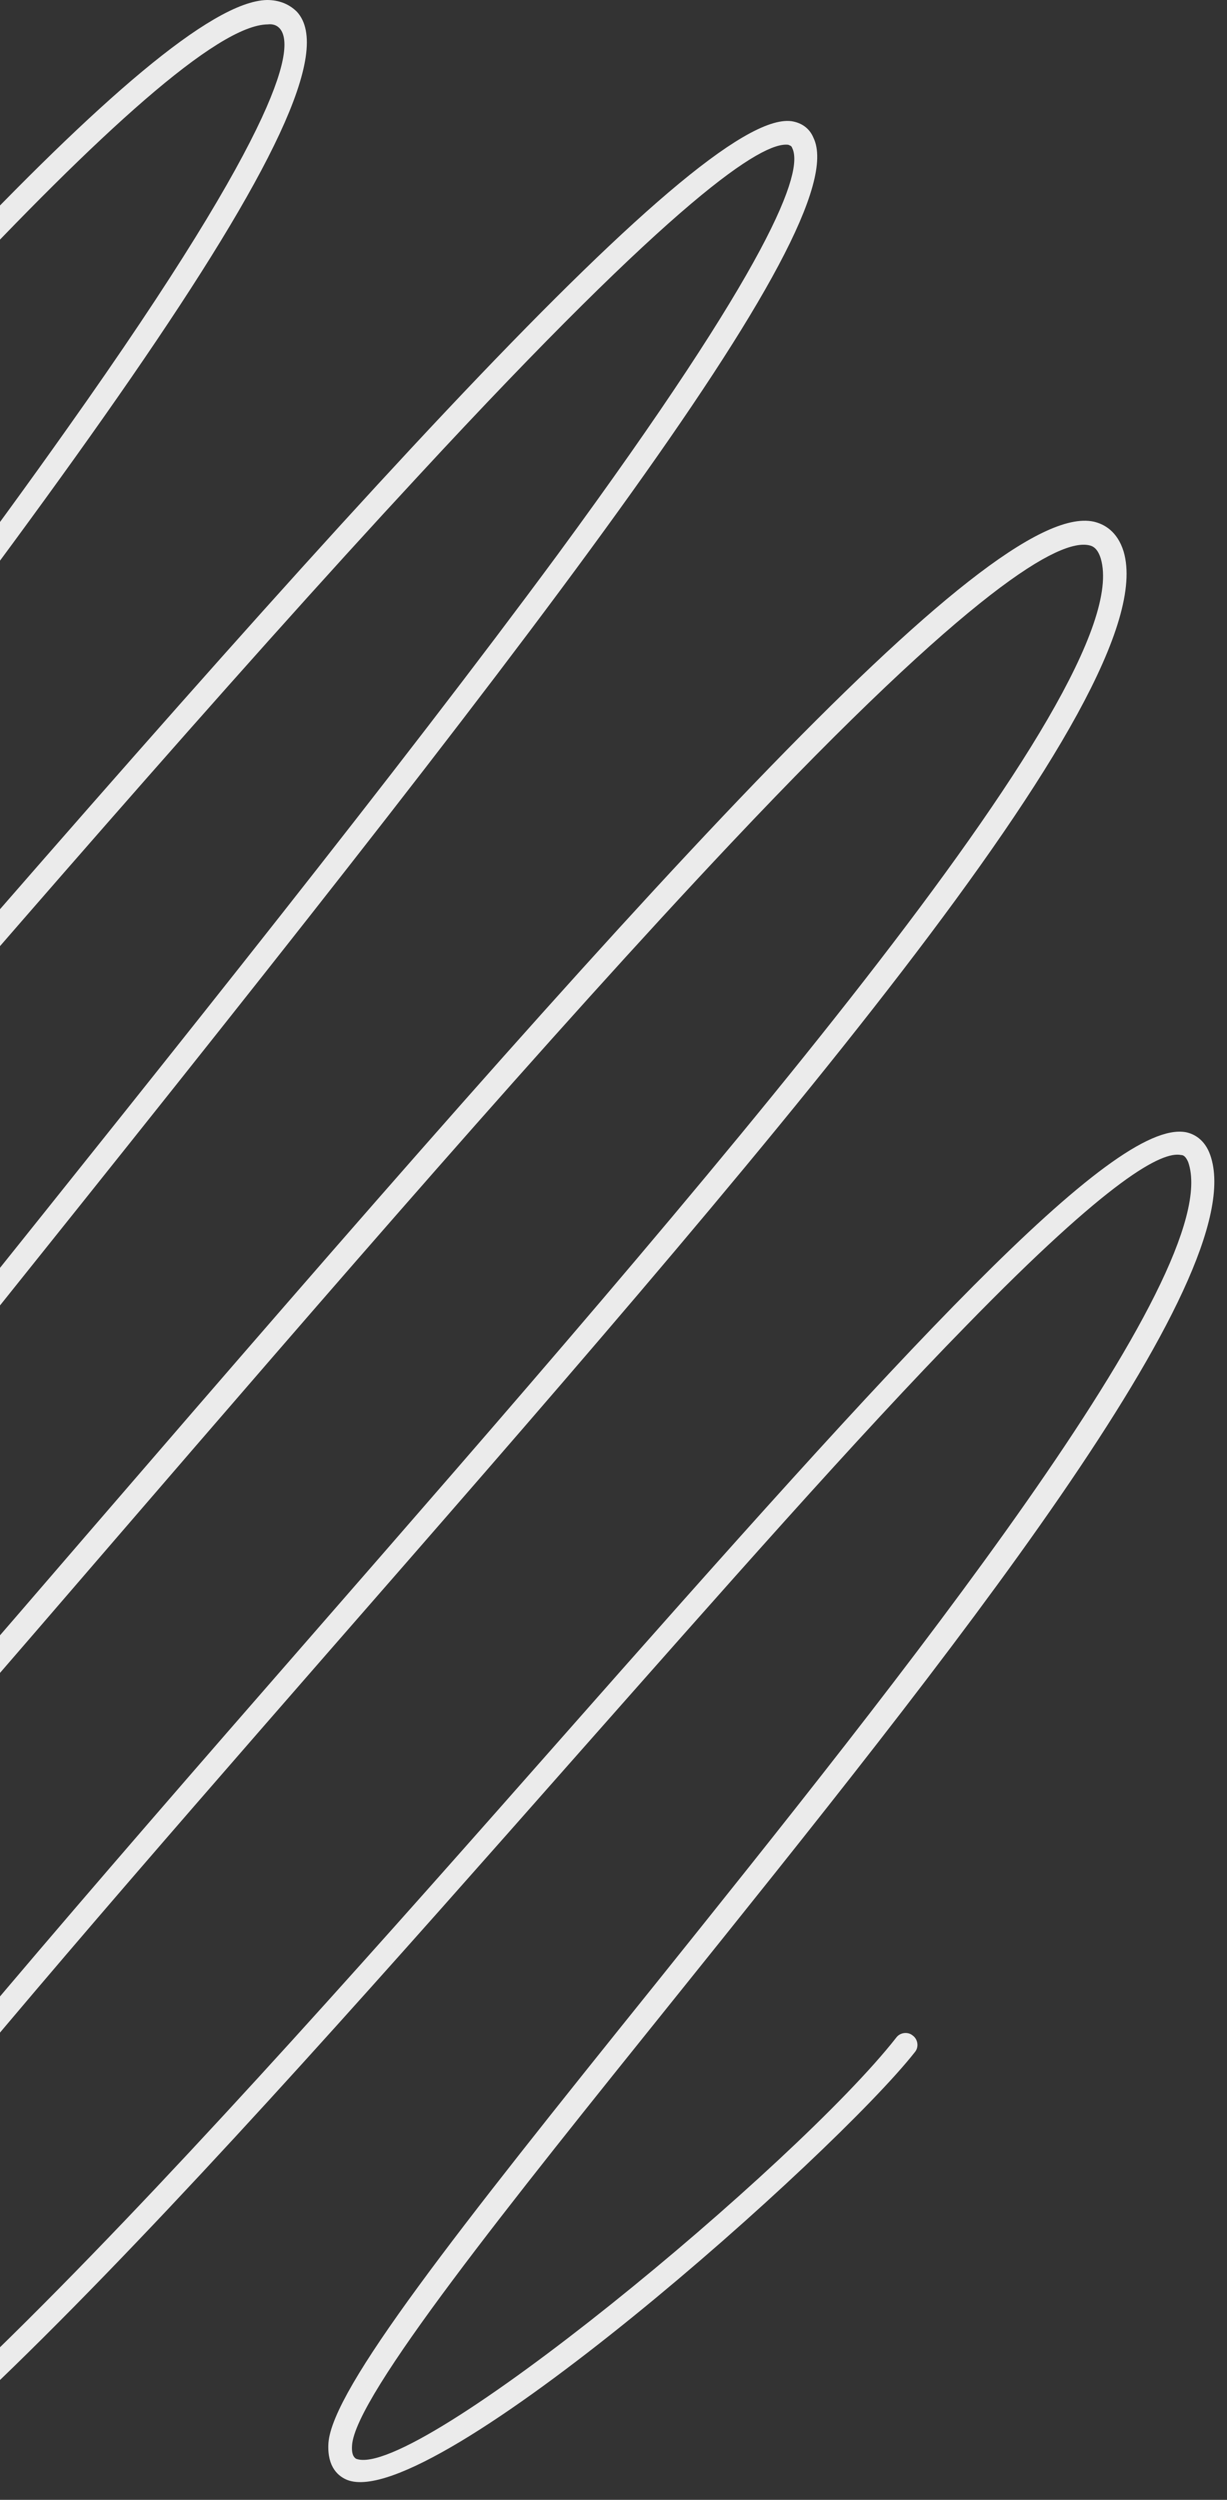 <svg width="251" height="511" viewBox="0 0 251 511" fill="none" xmlns="http://www.w3.org/2000/svg">
<rect x="0" y="0" width="251" height="511" fill="#333333" stroke="none"/>
<g clip-path="url(#clip0_262_3161)">
<path d="M-68.262 533C-69.712 533 -71 532.839 -72.127 532.518C-75.51 531.553 -77.764 529.622 -78.57 526.567C-84.69 506.302 -29.125 440.682 62.999 335.176C142.561 243.983 232.914 140.568 225.183 114.191C224.539 112.1 223.573 111.618 222.767 111.457C216.808 110.17 199.253 119.66 149.487 172.413C112.927 211.174 67.348 263.927 23.218 315.072C-19.623 364.769 -64.075 416.235 -98.702 452.905C-150.562 507.749 -164.091 512.092 -170.694 509.036C-172.627 508.232 -173.754 506.623 -174.237 504.533C-179.23 484.589 -114.646 402.082 -7.544 268.591C36.264 213.908 81.521 157.455 114.054 113.387C158.022 53.557 164.465 35.062 162.049 30.237C161.888 29.754 161.566 29.754 161.244 29.593C155.929 28.95 138.535 40.047 85.708 97.143C46.894 138.96 -1.585 195.09 -48.613 249.613C-156.682 374.58 -223.682 450.654 -240.593 450.654C-240.754 450.654 -240.754 450.654 -240.915 450.654C-242.525 450.493 -243.975 449.849 -244.941 448.563C-248.484 443.416 -246.391 431.032 -206.771 376.027C-180.035 339.036 -143.475 292.233 -104.5 242.697C-61.82 188.335 -17.69 132.044 13.716 87.654C58.812 24.125 60.261 9.167 57.201 5.79C56.879 5.468 56.235 4.825 54.785 4.986C34.009 5.147 -43.298 95.213 -111.425 174.664C-147.341 216.481 -184.545 259.906 -213.857 290.625C-257.665 336.784 -269.744 340.161 -275.703 337.266C-277.797 336.301 -279.085 334.532 -279.729 332.281C-283.756 315.393 -242.525 261.032 -179.069 179.811C-131.074 118.212 -76.637 48.411 -79.214 31.684C-79.375 30.397 -79.858 29.915 -80.341 29.754C-96.93 18.817 -161.514 88.941 -200.167 130.757C-238.177 171.93 -246.713 180.454 -251.383 177.077C-256.054 173.378 -259.275 163.084 -231.895 115.317C-217.239 89.745 -200.489 65.298 -200.328 65.137C-199.523 64.011 -198.074 63.69 -196.946 64.494C-195.819 65.298 -195.497 66.746 -196.302 67.871C-196.463 68.193 -213.052 92.479 -227.547 117.73C-252.028 160.35 -250.578 170.483 -248.806 172.734C-243.653 170.644 -223.359 148.77 -203.711 127.38C-145.891 64.494 -96.286 13.349 -77.764 25.733C-75.993 26.859 -75.026 28.628 -74.543 30.88C-71.483 49.697 -121.894 114.191 -175.365 182.706C-223.843 244.788 -278.763 315.232 -275.059 330.994C-274.898 331.959 -274.414 332.441 -273.77 332.763C-270.388 334.371 -258.631 330.511 -217.4 287.247C-188.249 256.528 -151.045 213.264 -115.129 171.448C-39.594 83.472 31.754 0.482 54.624 0C57.04 0 59.134 0.804 60.744 2.412C75.4 18.335 9.528 104.863 -100.795 245.592C-139.61 295.128 -176.331 341.931 -202.905 378.761C-241.72 432.801 -242.525 443.577 -241.076 445.668C-240.915 445.829 -237.855 447.115 -221.266 432.479C-210.475 422.829 -196.141 408.515 -177.458 388.25C-142.509 350.616 -98.863 299.953 -52.478 246.396C64.61 110.814 142.722 22.356 161.888 24.768C163.982 25.09 165.592 26.216 166.397 28.146C175.256 46.32 107.934 132.205 -3.839 271.647C-83.723 371.363 -174.398 484.428 -169.889 503.407C-169.728 504.211 -169.406 504.533 -168.922 504.693C-165.218 506.463 -151.528 501.477 -102.406 449.528C-67.779 412.858 -23.488 361.552 19.353 311.855C128.871 184.958 202.152 101.968 223.734 106.632C225.827 107.115 228.565 108.562 229.854 112.744C238.39 141.694 154.962 237.228 66.703 338.231C-5.289 420.739 -79.697 505.98 -73.899 525.119C-73.577 526.084 -72.933 527.21 -70.839 527.853C-43.943 535.091 44.156 435.374 114.859 355.28C184.275 276.632 227.599 228.704 242.577 231.438C244.188 231.76 246.443 232.886 247.57 236.103C256.428 261.193 193.455 339.518 137.729 408.837C104.23 450.493 72.662 489.736 72.018 499.868C71.857 502.12 72.662 502.442 72.824 502.603C84.903 507.267 163.015 442.451 183.308 416.557C184.114 415.431 185.724 415.27 186.691 416.075C187.818 416.879 187.979 418.487 187.174 419.452C170.746 440.36 88.446 513.7 71.052 506.945C69.441 506.302 66.865 504.533 67.187 499.386C67.992 488.288 93.117 456.444 134.025 405.62C183.308 344.182 250.952 260.067 243.06 237.55C242.577 236.424 242.094 236.103 241.611 236.103C237.746 235.298 227.116 240.767 197.642 271.003C175.417 293.681 147.715 325.204 118.403 358.336C42.545 444.22 -35.729 533 -68.262 533Z" fill="#EBEBEB"/>
</g>
<defs>
<clipPath id="clip0_262_3161">
<rect width="251" height="511" fill="white"/>
</clipPath>
</defs>
</svg>
